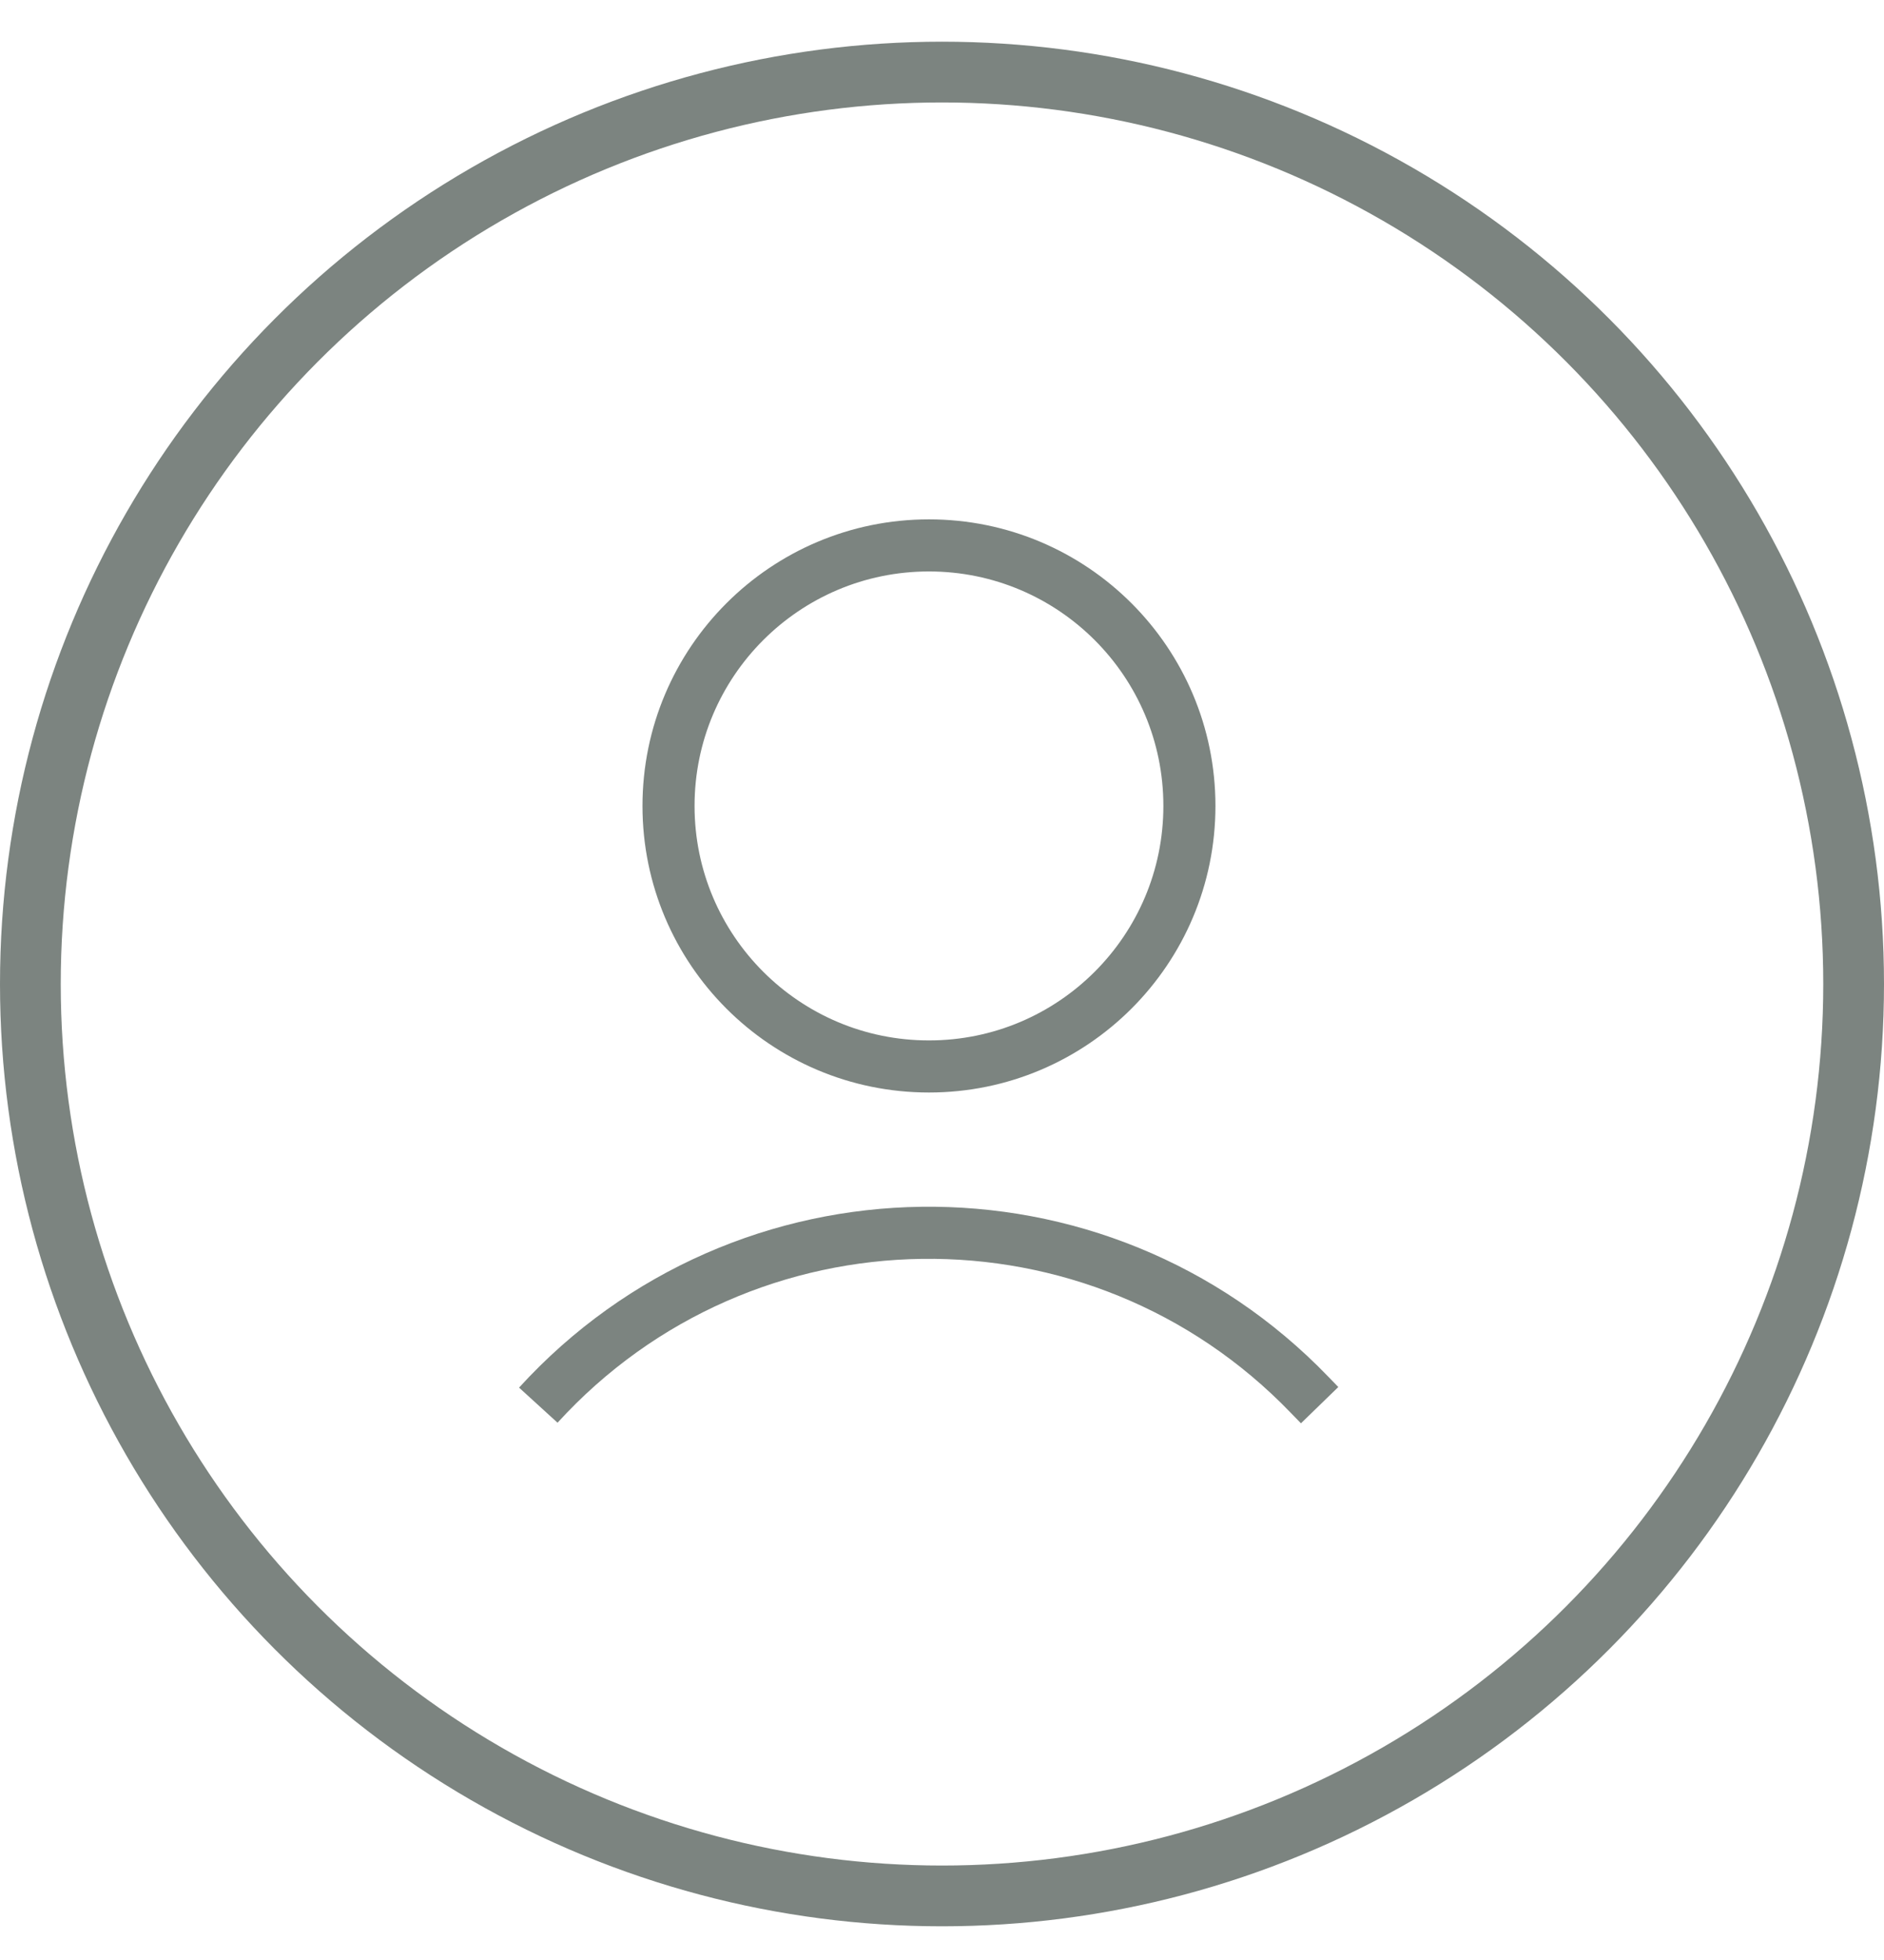 <svg width="25" height="26" viewBox="0 0 25 26" fill="none" xmlns="http://www.w3.org/2000/svg">
<circle cx="12.5" cy="13.053" r="12.097" stroke="#25322C" stroke-opacity="0.6" stroke-width="0.806"/>
<circle cx="12.327" cy="10.691" r="3.456" stroke="#25322C" stroke-opacity="0.6" stroke-width="0.691"/>
<path d="M7.143 18.64V18.64C9.874 15.646 14.567 15.583 17.378 18.503L17.511 18.64" stroke="#25322C" stroke-opacity="0.6" stroke-width="0.691"/>
</svg>
